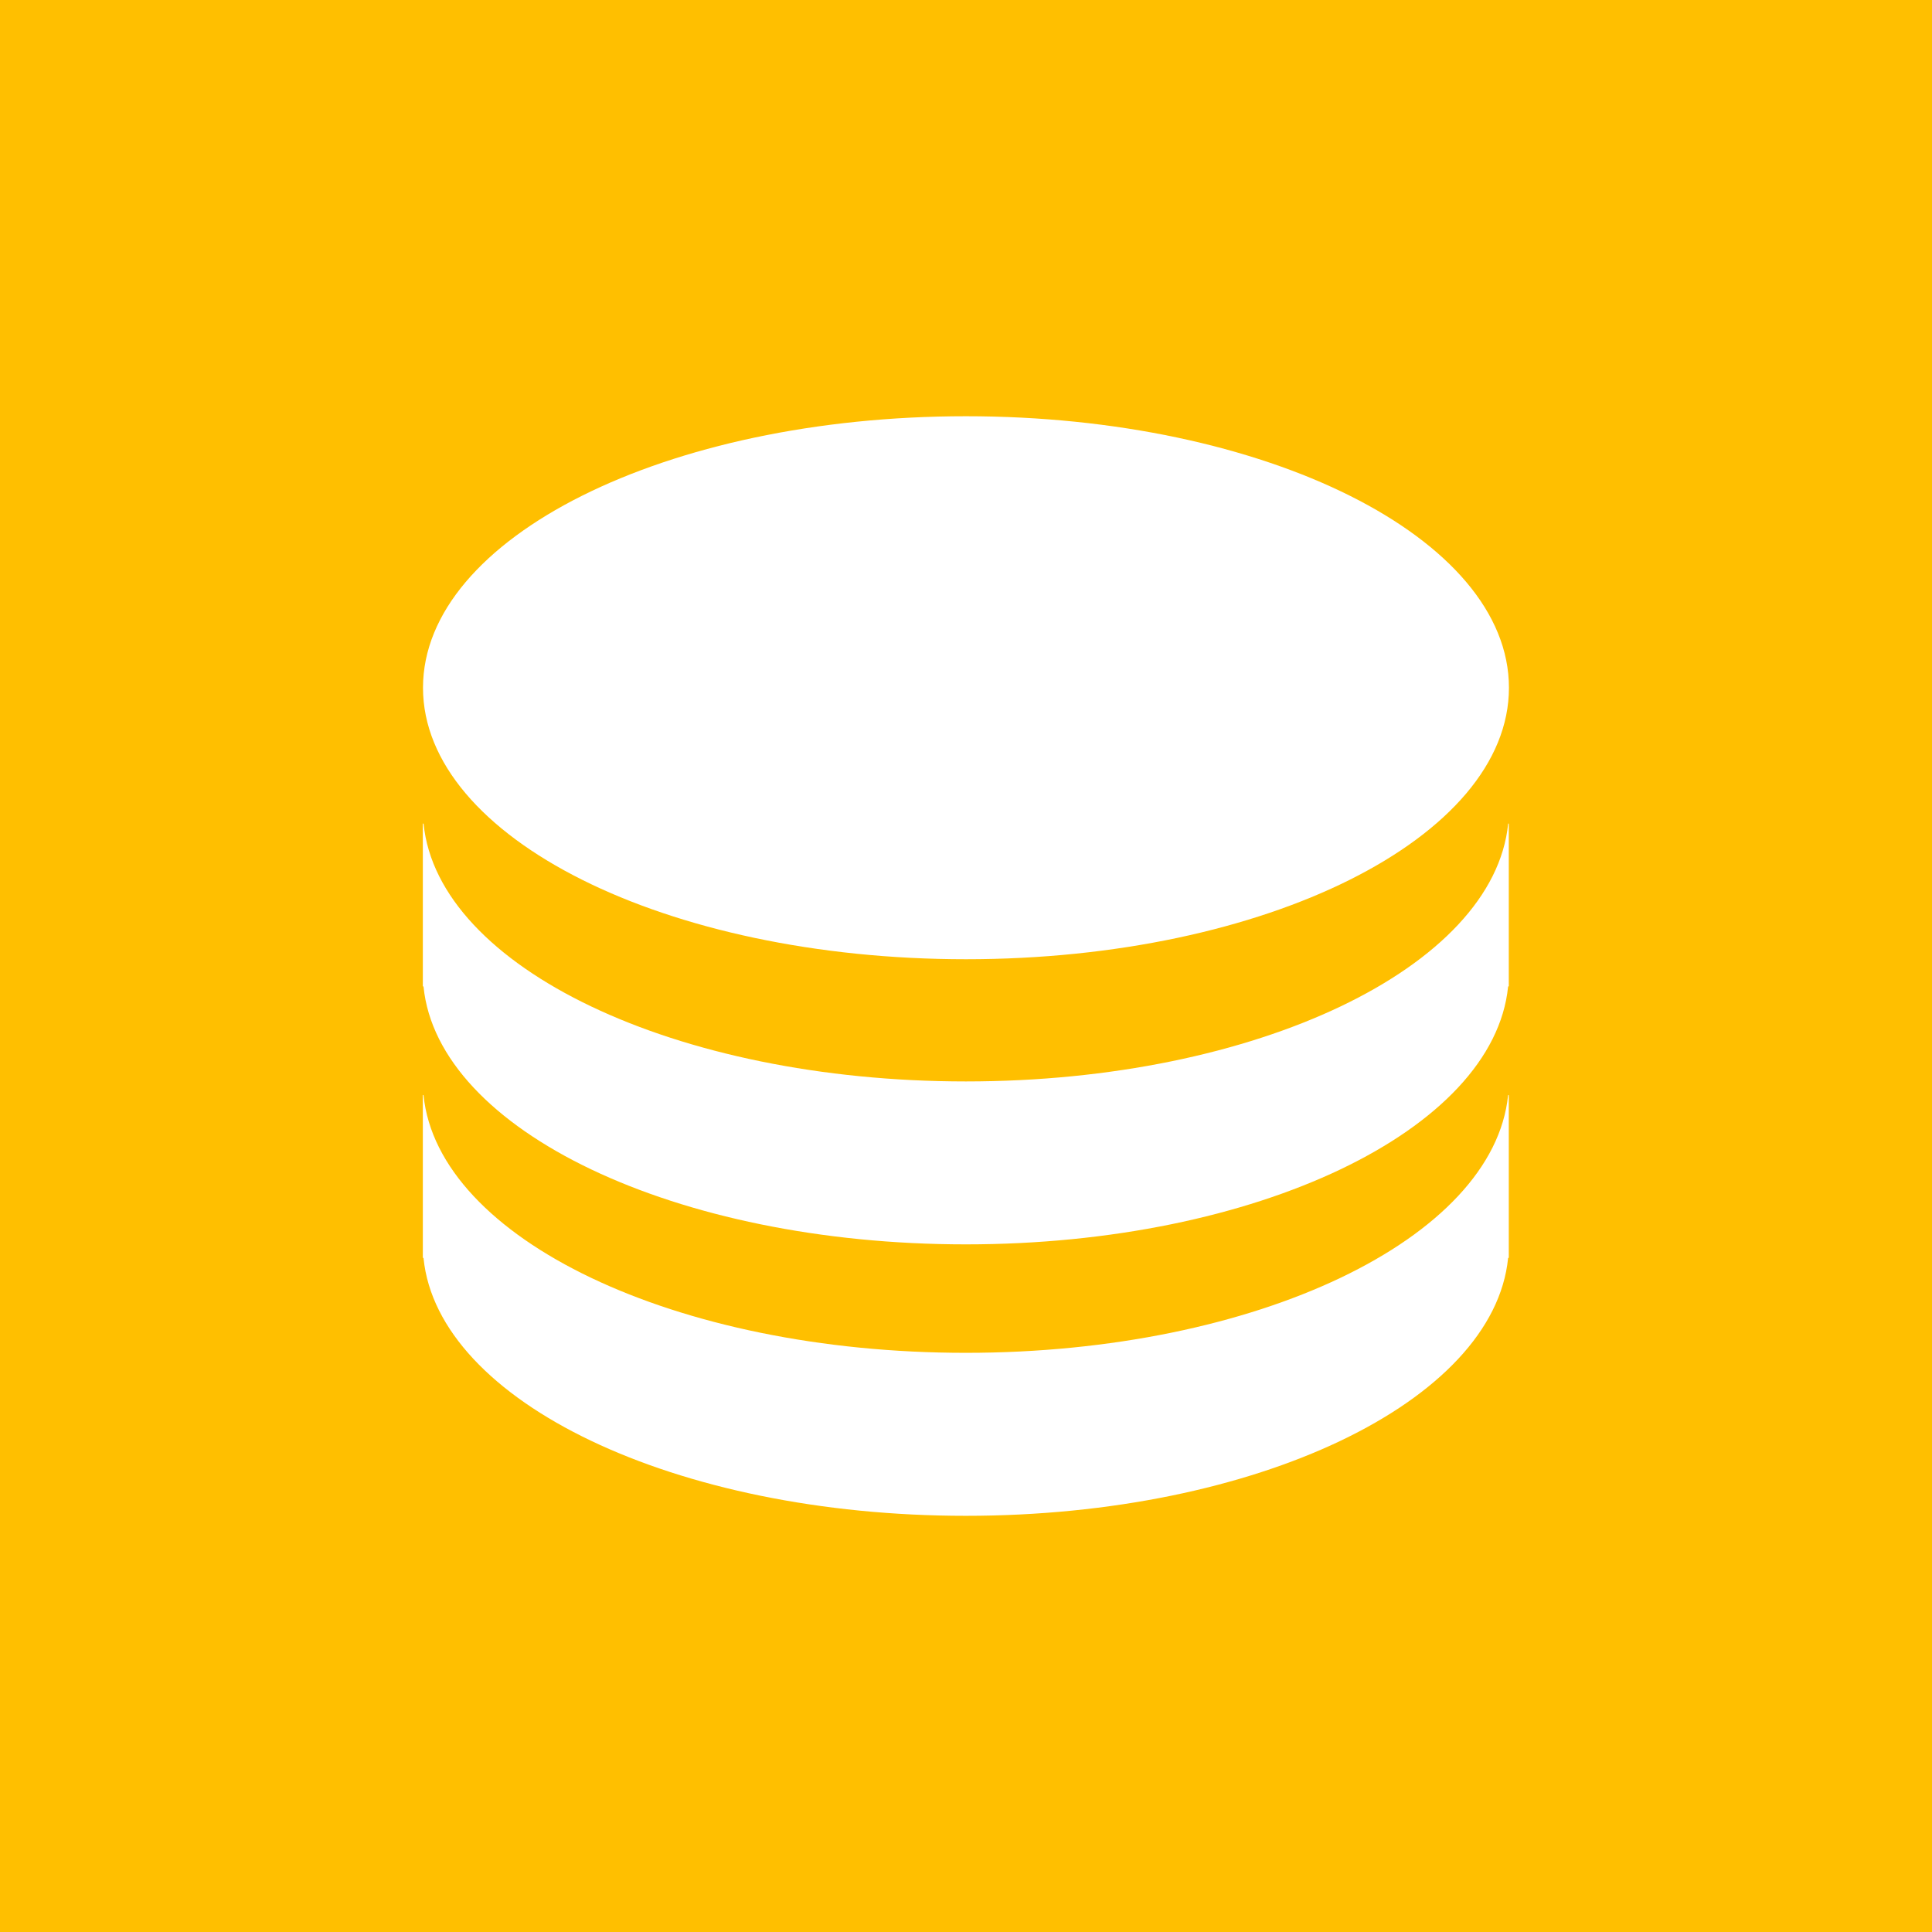 <svg width="36" height="36" viewBox="0 0 36 36" fill="none" xmlns="http://www.w3.org/2000/svg">
<rect width="36" height="36" fill="#FFBF00"/>
<path fill-rule="evenodd" clip-rule="evenodd" d="M28.117 12.815C28.117 15.609 23.587 17.874 17.999 17.874C12.411 17.874 7.882 15.609 7.882 12.815C7.882 10.021 12.411 7.756 17.999 7.756C23.587 7.756 28.117 10.021 28.117 12.815ZM28.108 15.345C28.105 15.345 28.103 15.347 28.102 15.35C27.834 18.024 23.413 20.151 17.998 20.151C12.584 20.151 8.163 18.025 7.893 15.352C7.893 15.348 7.89 15.345 7.886 15.345C7.882 15.345 7.879 15.348 7.879 15.352V18.128V18.374C7.879 18.378 7.882 18.38 7.885 18.38C7.889 18.38 7.892 18.383 7.892 18.386C8.161 21.06 12.582 23.187 17.997 23.187C23.411 23.187 27.832 21.06 28.101 18.386C28.102 18.383 28.104 18.38 28.108 18.38C28.111 18.38 28.114 18.378 28.114 18.374V18.128V15.351C28.114 15.348 28.111 15.345 28.108 15.345ZM28.101 20.409C28.101 20.406 28.104 20.403 28.108 20.403C28.111 20.403 28.114 20.406 28.114 20.41V23.186V23.432C28.114 23.436 28.111 23.439 28.108 23.439C28.104 23.439 28.102 23.441 28.101 23.445C27.832 26.118 23.411 28.245 17.997 28.245C12.582 28.245 8.161 26.118 7.892 23.445C7.892 23.441 7.889 23.439 7.885 23.439C7.882 23.439 7.879 23.436 7.879 23.432V23.186V20.41C7.879 20.406 7.882 20.403 7.885 20.403C7.889 20.403 7.892 20.406 7.892 20.409C8.163 23.082 12.583 25.208 17.997 25.208C23.41 25.208 27.83 23.082 28.101 20.409Z" fill="white"/>
</svg>
